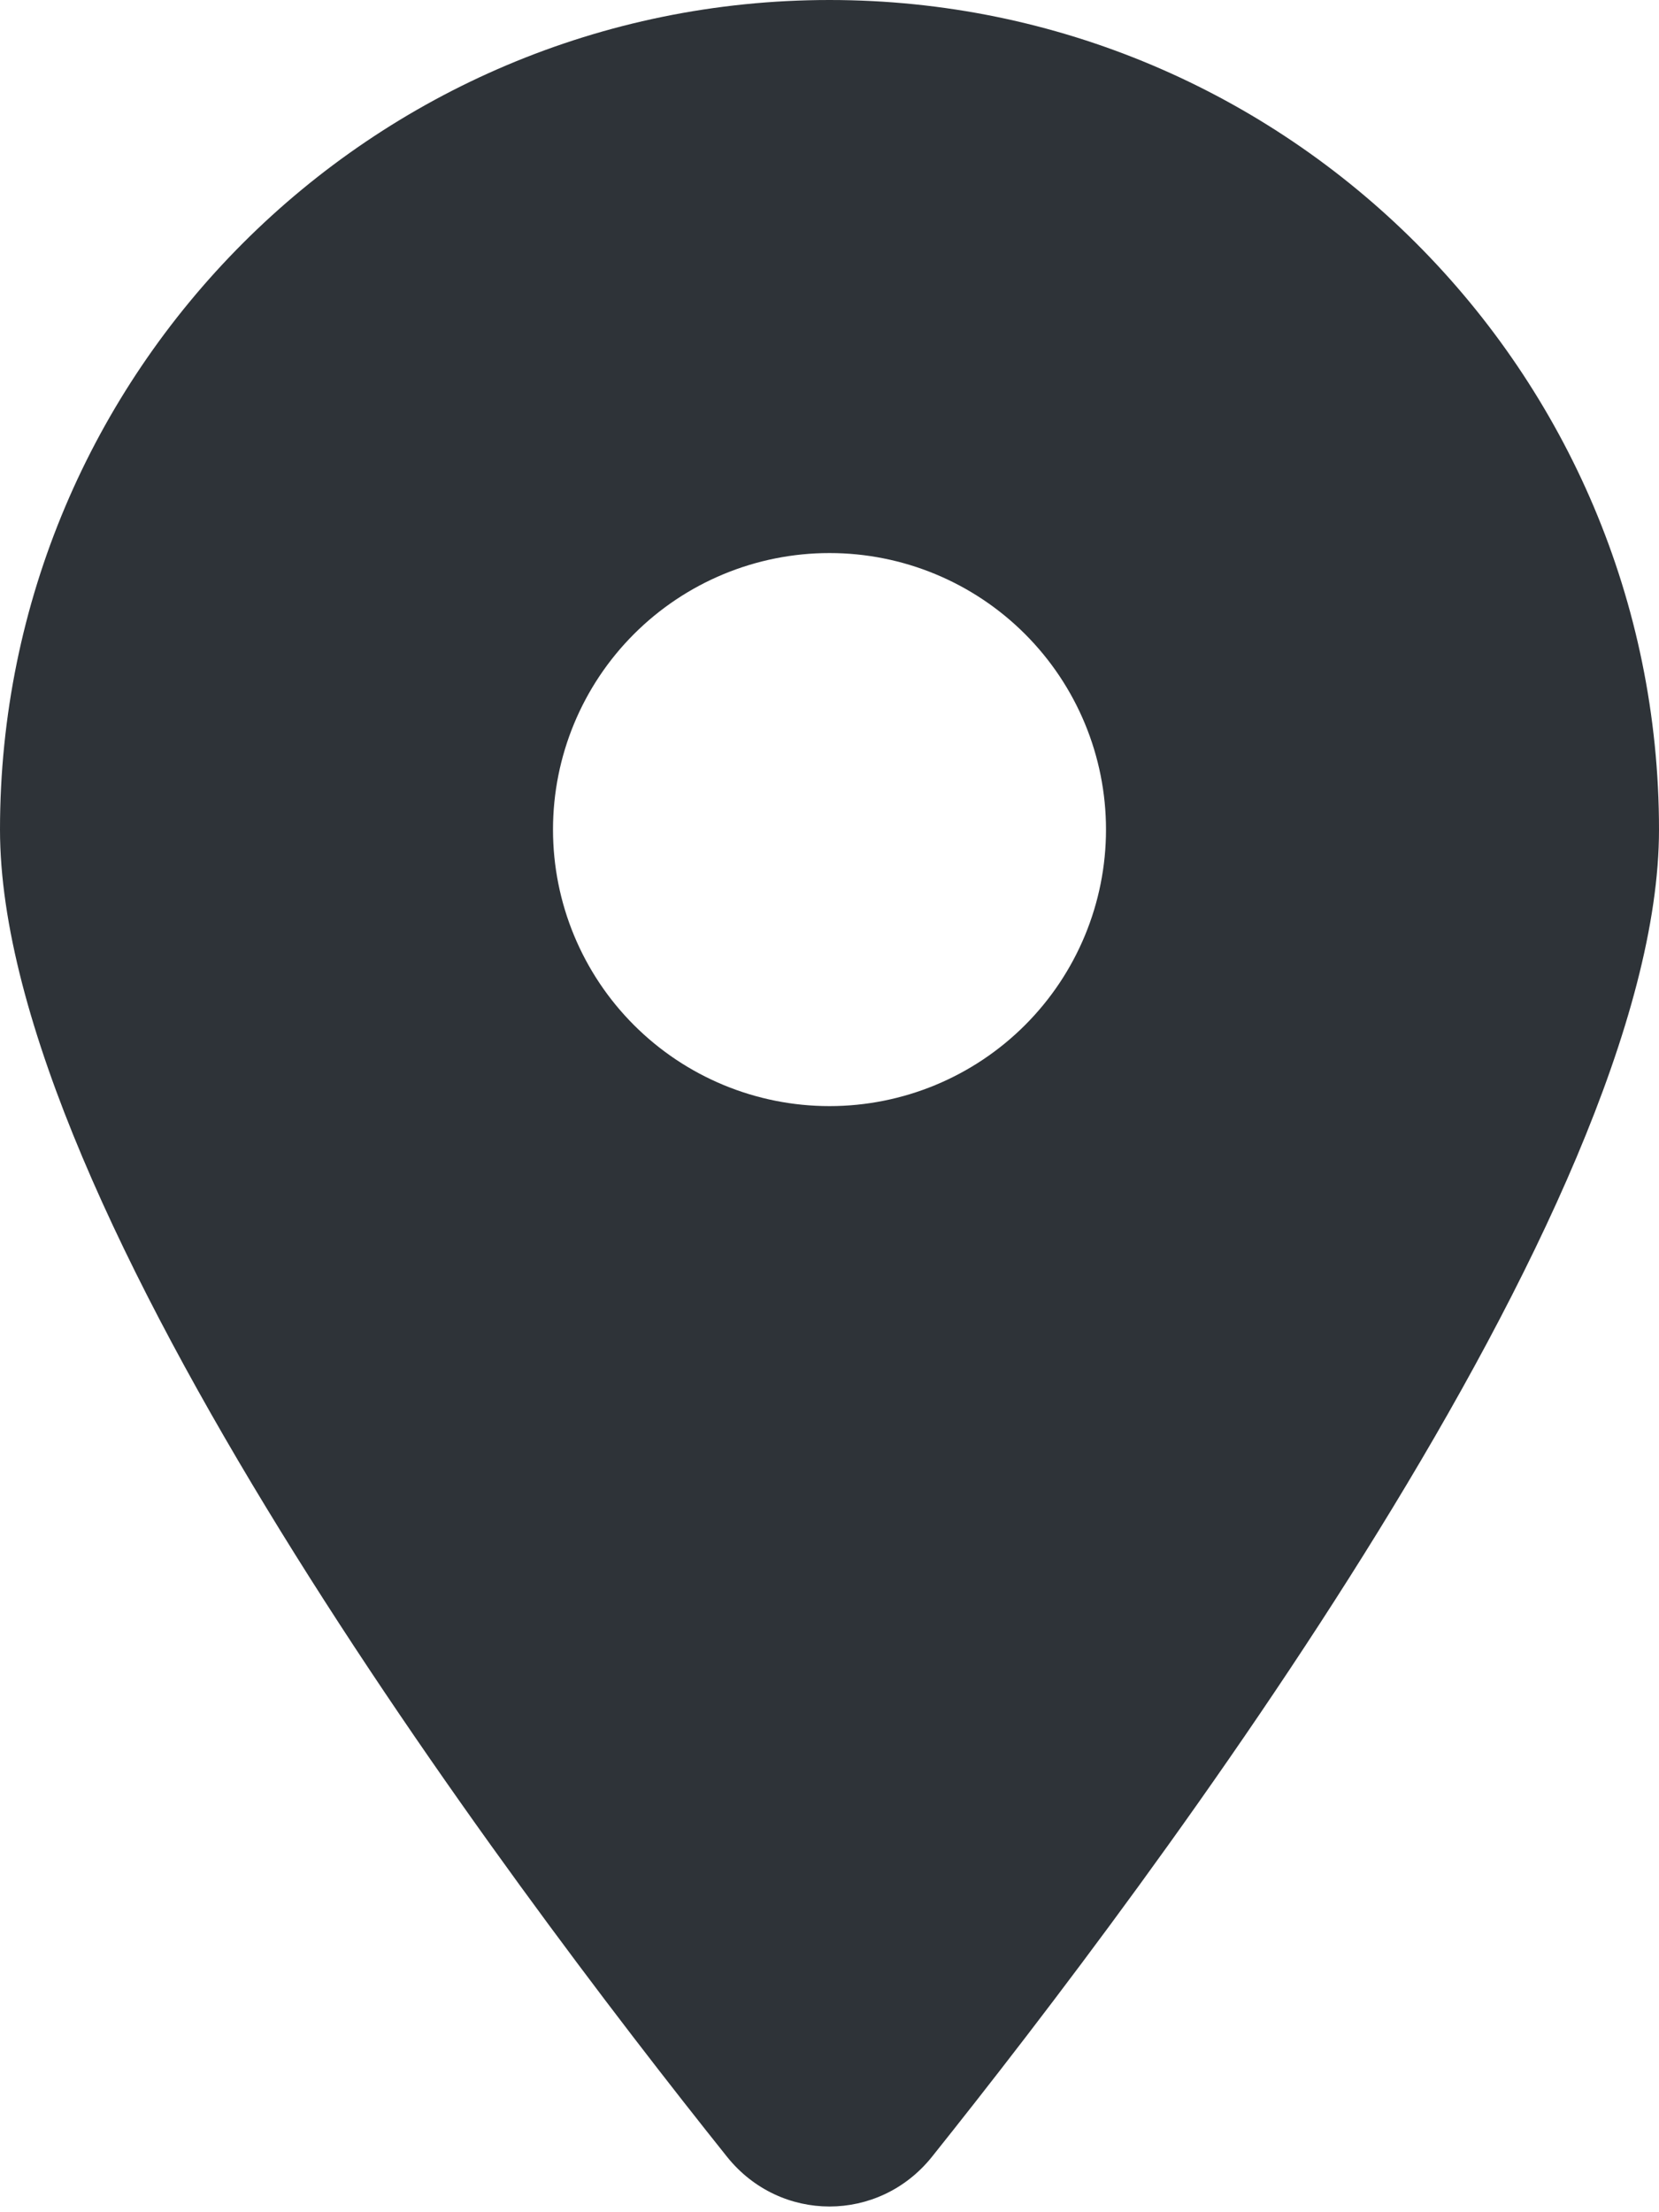 <svg width="27" height="36" viewBox="0 0 27 36" fill="none" xmlns="http://www.w3.org/2000/svg">
<path d="M15.166 35.1C18.773 30.586 27 19.645 27 13.5C27 6.047 20.953 0 13.5 0C6.047 0 0 6.047 0 13.5C0 19.645 8.227 30.586 11.834 35.1C12.698 36.176 14.302 36.176 15.166 35.1ZM13.5 9C14.694 9 15.838 9.474 16.682 10.318C17.526 11.162 18 12.306 18 13.5C18 14.694 17.526 15.838 16.682 16.682C15.838 17.526 14.694 18 13.5 18C12.306 18 11.162 17.526 10.318 16.682C9.474 15.838 9 14.694 9 13.5C9 12.306 9.474 11.162 10.318 10.318C11.162 9.474 12.306 9 13.5 9Z" fill="#2E3338"/>
</svg>
